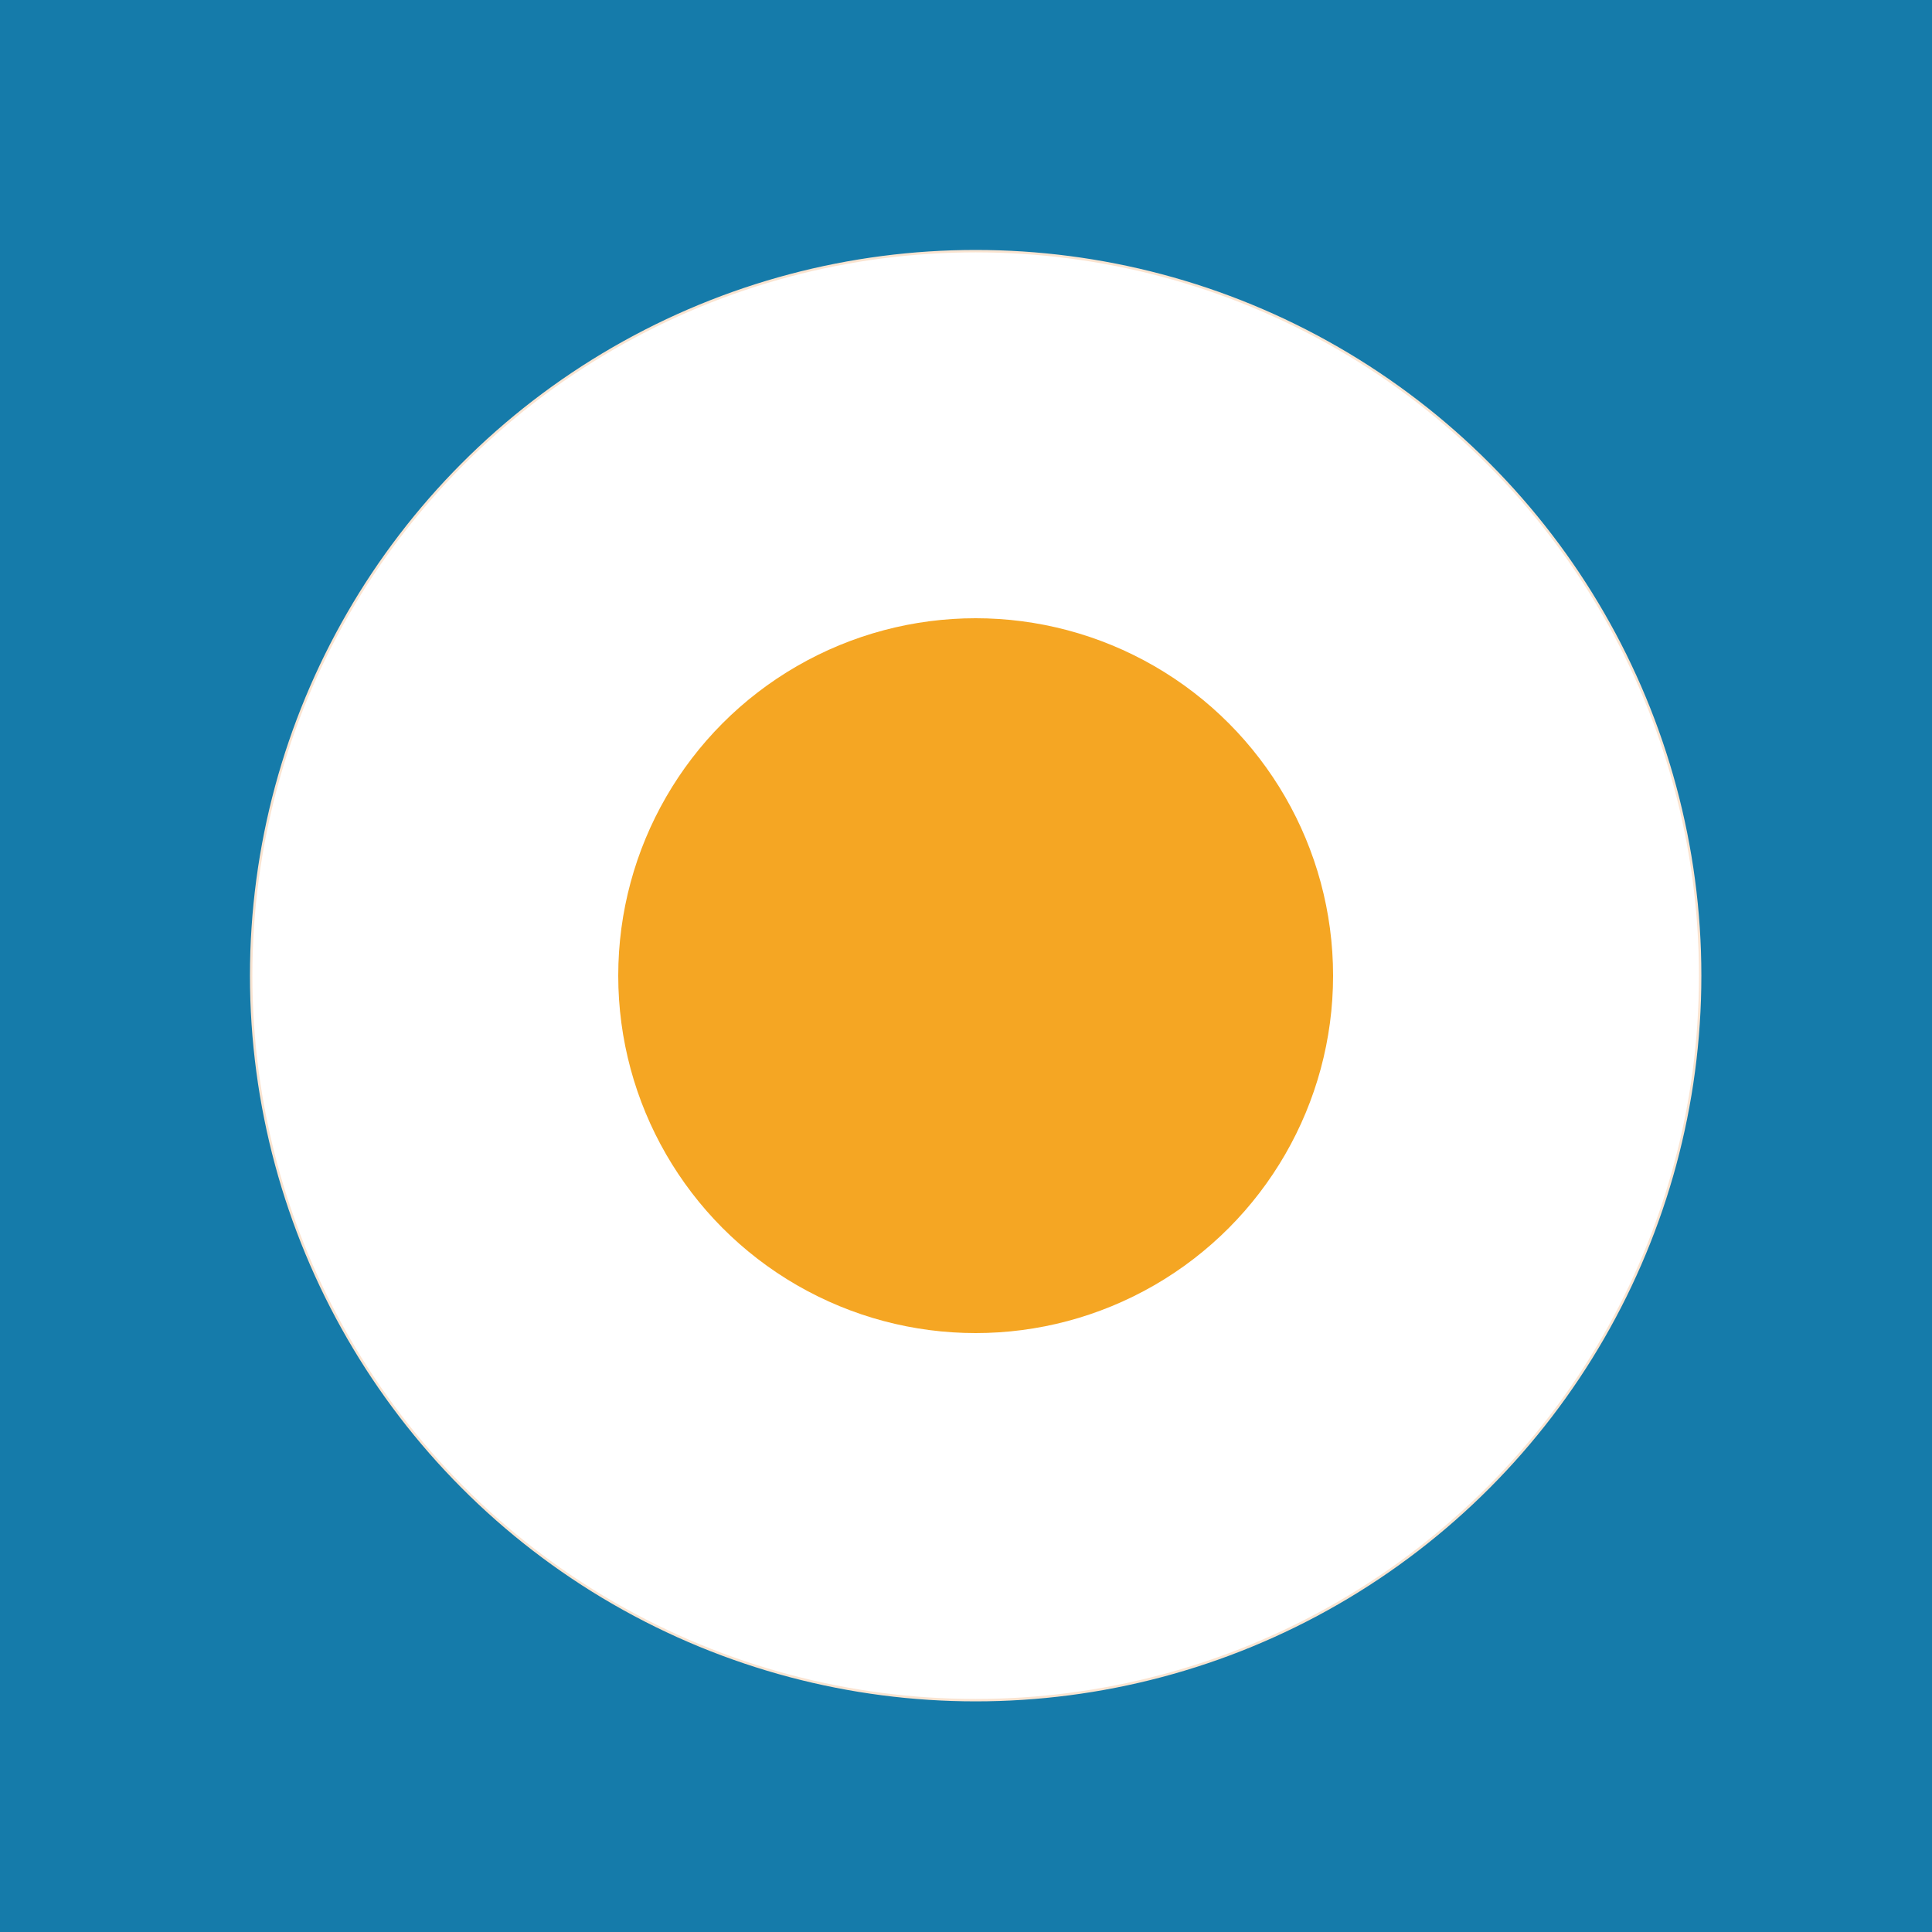 <?xml version="1.0" encoding="UTF-8"?>
<svg width="800px" height="800px" viewBox="0 0 800 800" version="1.1" xmlns="http://www.w3.org/2000/svg" xmlns:xlink="http://www.w3.org/1999/xlink" style="background: #FFFFFF;">
    <rect x="0" y="0" width="800" height="800" fill="#333333" stroke="none"/>
    <!-- Generator: Sketch 48.2 (47327) - http://www.bohemiancoding.com/sketch -->
    <title>Custom Preset 2</title>
    <desc>Created with Sketch.</desc>
    <defs></defs>
    <g id="Page-1" stroke="none" stroke-width="1" fill="none" fill-rule="evenodd">
        <g id="Custom-Preset-2">
            <g id="Group">
                <rect id="Rectangle" fill-opacity="0.585" fill="#00AFFF" x="0" y="0" width="800" height="800"></rect>
                <circle id="Oval" stroke="#FAE4D1" fill="#FFFFFF" cx="404" cy="404" r="300"></circle>
                <circle id="Oval-2" fill="#F5A623" cx="404" cy="404" r="148"></circle>
            </g>
        </g>
    </g>
</svg>